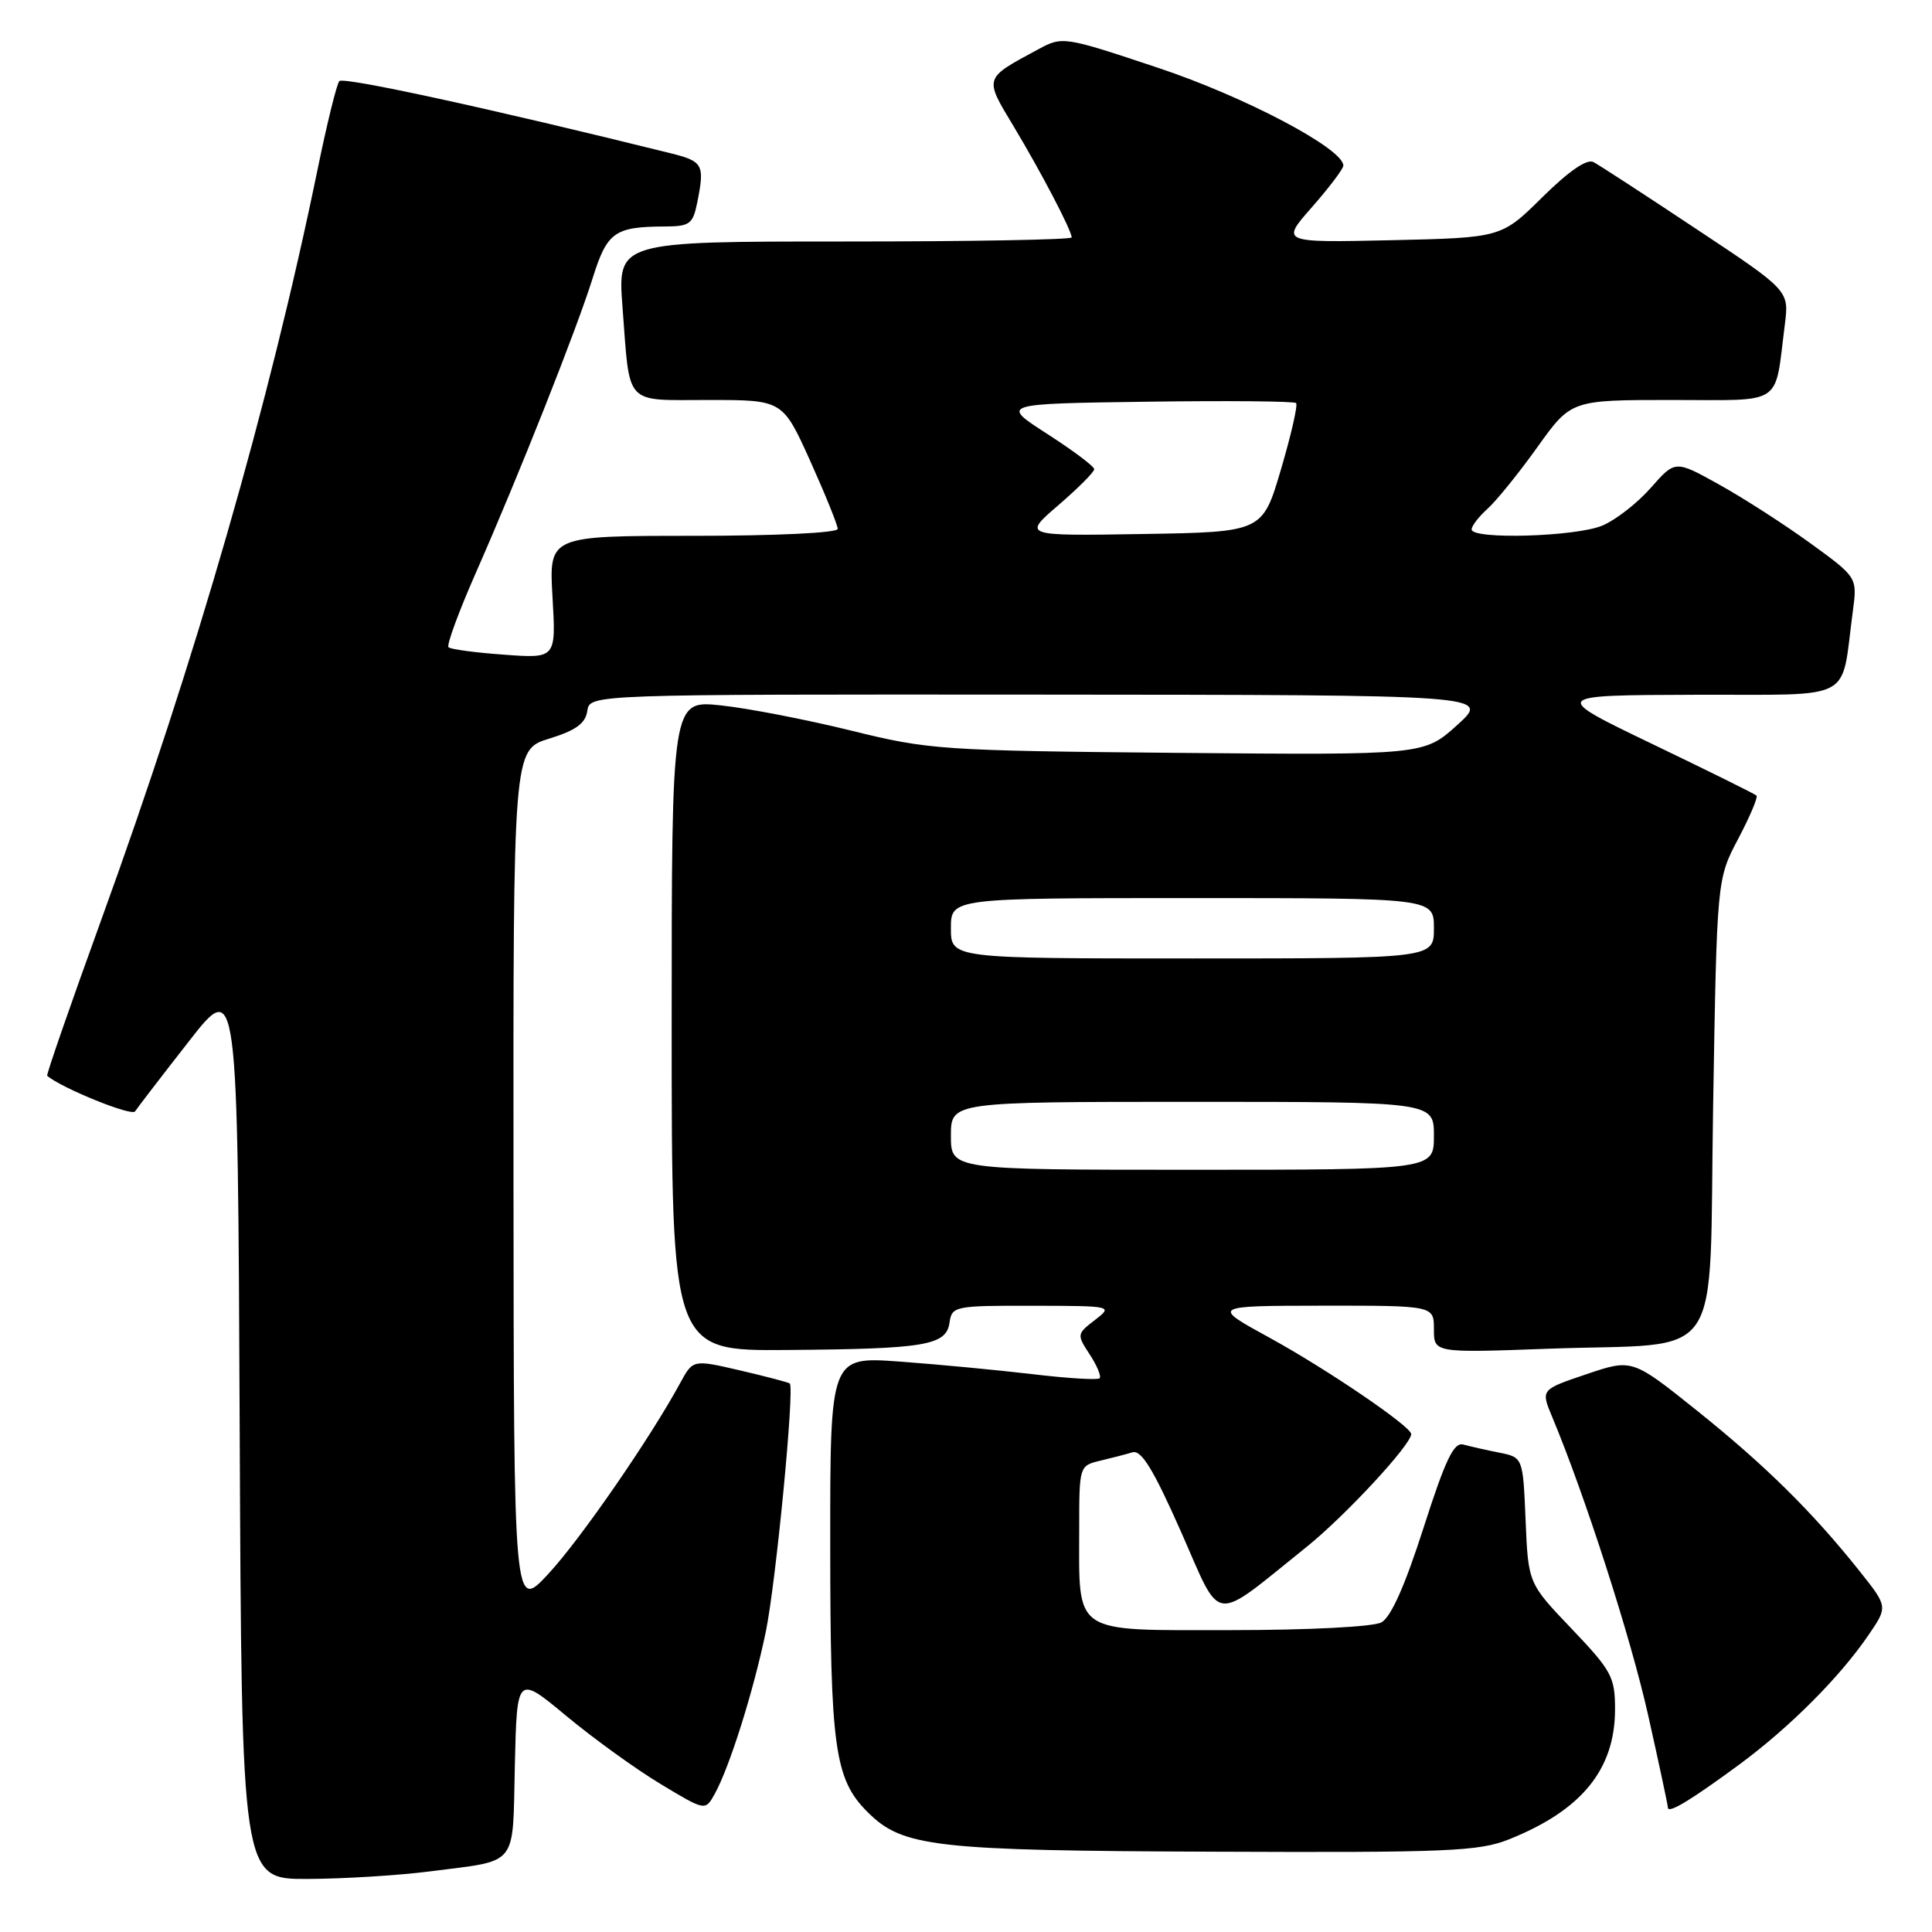 <?xml version="1.0" encoding="UTF-8" standalone="no"?>
<!DOCTYPE svg PUBLIC "-//W3C//DTD SVG 1.1//EN" "http://www.w3.org/Graphics/SVG/1.1/DTD/svg11.dtd" >
<svg xmlns="http://www.w3.org/2000/svg" xmlns:xlink="http://www.w3.org/1999/xlink" version="1.1" viewBox="0 0 256 256">
 <g >
 <path fill="currentColor"
d=" M 56.96 247.97 C 68.83 246.43 67.90 247.60 68.22 233.91 C 68.50 221.94 68.50 221.94 75.05 227.38 C 78.65 230.37 84.27 234.43 87.53 236.39 C 93.45 239.96 93.45 239.96 94.69 237.73 C 96.66 234.19 99.83 224.13 101.47 216.23 C 102.80 209.82 105.30 183.97 104.65 183.32 C 104.52 183.18 101.57 182.41 98.12 181.60 C 91.83 180.14 91.83 180.14 90.16 183.20 C 86.19 190.52 76.96 203.90 72.70 208.50 C 68.08 213.50 68.08 213.50 68.04 156.43 C 68.00 99.35 68.00 99.35 72.75 97.88 C 76.31 96.78 77.58 95.86 77.82 94.20 C 78.14 92.00 78.14 92.00 137.82 92.04 C 197.50 92.08 197.50 92.08 193.09 96.07 C 188.68 100.05 188.68 100.05 156.09 99.76 C 124.73 99.47 123.10 99.36 112.79 96.81 C 106.90 95.36 99.13 93.85 95.54 93.47 C 89.00 92.77 89.00 92.77 89.00 135.88 C 89.00 179.00 89.00 179.00 104.25 178.88 C 122.66 178.74 125.39 178.28 125.82 175.24 C 126.13 173.08 126.51 173.00 136.82 173.02 C 147.46 173.04 147.49 173.05 145.07 174.92 C 142.68 176.75 142.67 176.84 144.40 179.48 C 145.37 180.96 145.95 182.38 145.70 182.63 C 145.45 182.88 141.48 182.64 136.87 182.09 C 132.27 181.55 124.34 180.79 119.25 180.42 C 110.00 179.74 110.00 179.74 110.01 204.62 C 110.01 231.58 110.59 235.74 114.94 240.09 C 119.60 244.75 123.65 245.22 161.00 245.36 C 191.87 245.49 195.97 245.31 199.93 243.73 C 209.58 239.88 214.00 234.46 214.00 226.48 C 214.00 222.21 213.55 221.38 208.25 215.82 C 202.50 209.80 202.50 209.80 202.15 201.46 C 201.80 193.11 201.80 193.11 198.65 192.48 C 196.92 192.14 194.78 191.65 193.90 191.41 C 192.64 191.06 191.53 193.39 188.62 202.46 C 186.16 210.13 184.30 214.31 183.03 214.98 C 181.94 215.56 173.39 216.00 163.04 216.00 C 141.88 216.00 143.00 216.75 143.00 202.54 C 143.00 194.29 143.02 194.21 145.75 193.56 C 147.26 193.20 149.20 192.70 150.06 192.44 C 151.24 192.10 152.83 194.70 156.48 202.94 C 161.98 215.39 160.40 215.19 173.11 204.99 C 178.23 200.88 187.01 191.41 186.99 190.02 C 186.98 189.01 175.85 181.44 168.23 177.26 C 160.50 173.03 160.50 173.03 175.25 173.01 C 190.00 173.00 190.00 173.00 190.00 176.13 C 190.00 179.27 190.00 179.27 205.25 178.71 C 228.90 177.85 226.41 181.55 227.00 146.43 C 227.50 116.50 227.50 116.50 230.32 111.15 C 231.87 108.21 232.96 105.63 232.75 105.42 C 232.54 105.21 226.32 102.13 218.93 98.58 C 205.50 92.12 205.50 92.12 224.64 92.06 C 246.15 91.99 243.86 93.21 245.51 81.00 C 246.11 76.50 246.11 76.50 239.81 71.93 C 236.34 69.42 230.91 65.93 227.73 64.17 C 221.97 60.97 221.97 60.97 218.75 64.63 C 216.98 66.65 214.08 68.91 212.30 69.65 C 208.78 71.12 195.00 71.52 195.00 70.15 C 195.00 69.69 195.95 68.45 197.12 67.40 C 198.28 66.36 201.25 62.69 203.71 59.25 C 208.18 53.00 208.18 53.00 221.51 53.00 C 236.55 53.00 235.10 53.97 236.50 43.00 C 237.07 38.50 237.07 38.50 224.78 30.35 C 218.03 25.86 211.89 21.87 211.15 21.48 C 210.28 21.01 207.90 22.65 204.37 26.13 C 198.94 31.50 198.94 31.50 184.32 31.83 C 169.70 32.15 169.70 32.15 173.85 27.44 C 176.13 24.84 178.00 22.37 178.00 21.94 C 178.00 19.70 164.94 12.81 153.43 8.98 C 140.96 4.82 140.79 4.80 137.60 6.52 C 130.32 10.44 130.39 10.22 134.28 16.69 C 137.95 22.80 142.00 30.54 142.00 31.46 C 142.00 31.76 128.46 32.00 111.91 32.00 C 81.82 32.00 81.82 32.00 82.49 40.75 C 83.50 53.97 82.60 53.00 93.92 53.00 C 103.71 53.00 103.71 53.00 107.36 61.08 C 109.36 65.53 111.00 69.58 111.00 70.08 C 111.00 70.61 102.78 71.00 91.87 71.00 C 72.74 71.00 72.74 71.00 73.21 79.12 C 73.68 87.25 73.68 87.25 66.81 86.75 C 63.02 86.48 59.70 86.04 59.43 85.76 C 59.15 85.48 60.79 81.04 63.06 75.88 C 68.71 63.06 76.39 43.70 78.54 36.83 C 80.45 30.74 81.43 30.04 88.12 30.01 C 91.38 30.00 91.81 29.68 92.38 26.88 C 93.40 21.77 93.19 21.38 88.75 20.28 C 64.99 14.39 45.48 10.14 44.96 10.75 C 44.61 11.16 43.31 16.45 42.07 22.50 C 35.70 53.48 25.92 87.44 13.44 121.82 C 9.35 133.10 6.11 142.43 6.25 142.55 C 8.17 144.18 17.43 147.94 17.89 147.27 C 18.22 146.77 21.42 142.60 25.00 138.02 C 31.50 129.68 31.50 129.68 31.76 189.34 C 32.02 249.00 32.02 249.00 40.76 248.97 C 45.57 248.95 52.86 248.50 56.96 247.97 Z  M 230.52 233.77 C 237.19 228.84 243.83 222.18 247.63 216.59 C 250.15 212.89 250.15 212.89 246.41 208.19 C 240.16 200.34 233.92 194.18 224.89 186.94 C 216.27 180.04 216.27 180.04 210.21 182.09 C 204.16 184.13 204.16 184.13 205.66 187.72 C 210.04 198.20 216.07 216.94 218.38 227.24 C 219.82 233.67 221.00 239.18 221.00 239.50 C 221.00 240.38 223.99 238.58 230.52 233.77 Z  M 126.00 150.50 C 126.00 146.00 126.00 146.00 158.00 146.00 C 190.00 146.00 190.00 146.00 190.00 150.50 C 190.00 155.00 190.00 155.00 158.00 155.00 C 126.00 155.00 126.00 155.00 126.00 150.50 Z  M 126.00 123.00 C 126.00 119.00 126.00 119.00 158.00 119.00 C 190.00 119.00 190.00 119.00 190.00 123.00 C 190.00 127.00 190.00 127.00 158.00 127.00 C 126.00 127.00 126.00 127.00 126.00 123.00 Z  M 140.25 66.93 C 142.86 64.68 145.00 62.54 144.99 62.17 C 144.99 61.80 142.19 59.70 138.77 57.50 C 132.56 53.50 132.56 53.50 151.93 53.23 C 162.58 53.08 171.49 53.16 171.74 53.41 C 171.99 53.66 171.09 57.60 169.74 62.18 C 167.29 70.50 167.29 70.50 151.40 70.76 C 135.50 71.02 135.50 71.02 140.25 66.93 Z "/>
</g>
</svg>